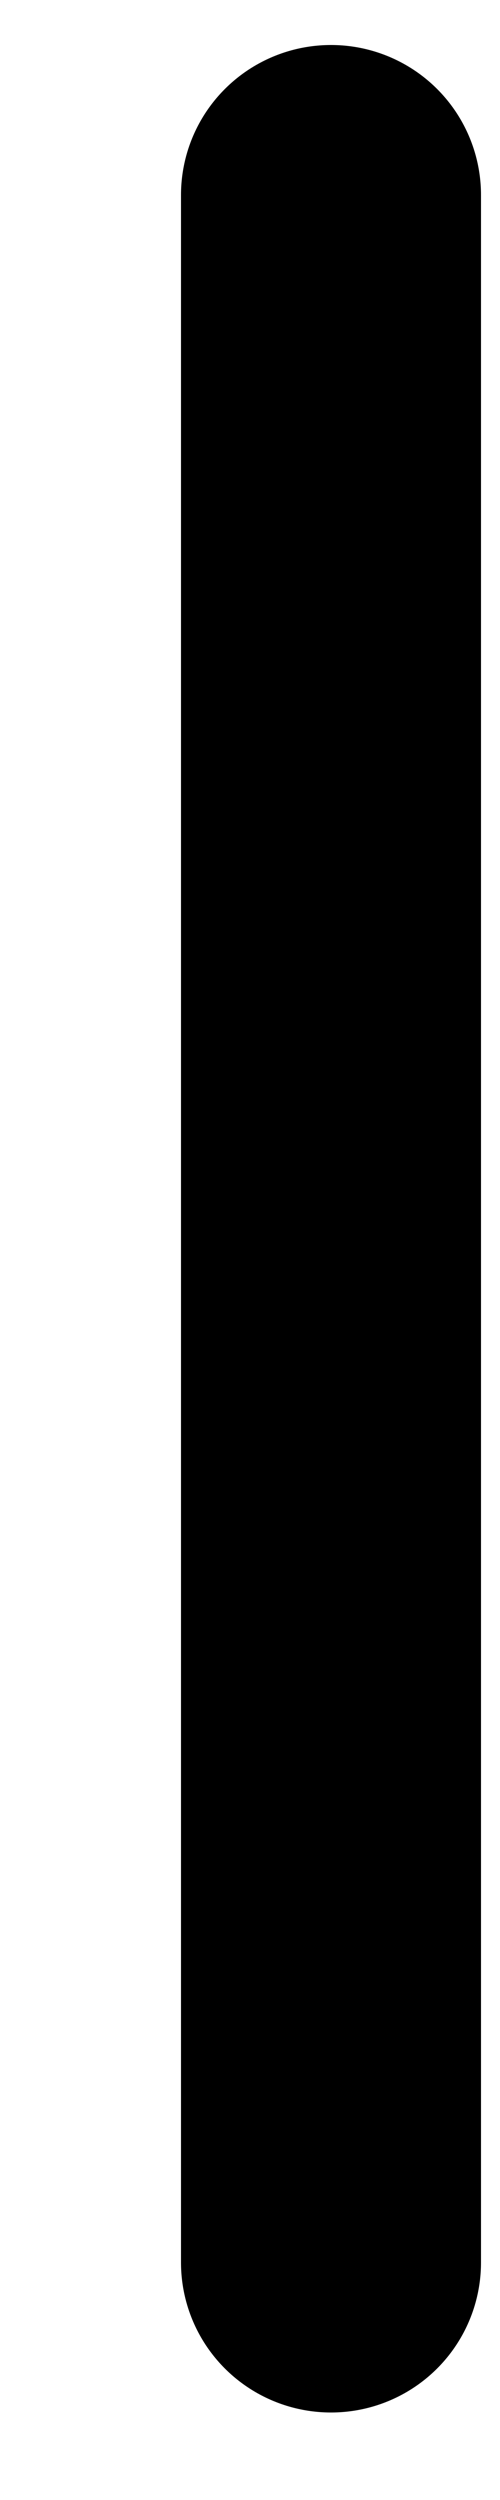 <?xml version="1.0" encoding="UTF-8" standalone="no"?><svg width='2' height='10' viewBox='0 0 2 10' fill='none' xmlns='http://www.w3.org/2000/svg'>
<path d='M1.324 0.78V9.05' stroke='black' stroke-width='1.2' stroke-miterlimit='10' stroke-linecap='round' stroke-linejoin='round'/>
</svg>
